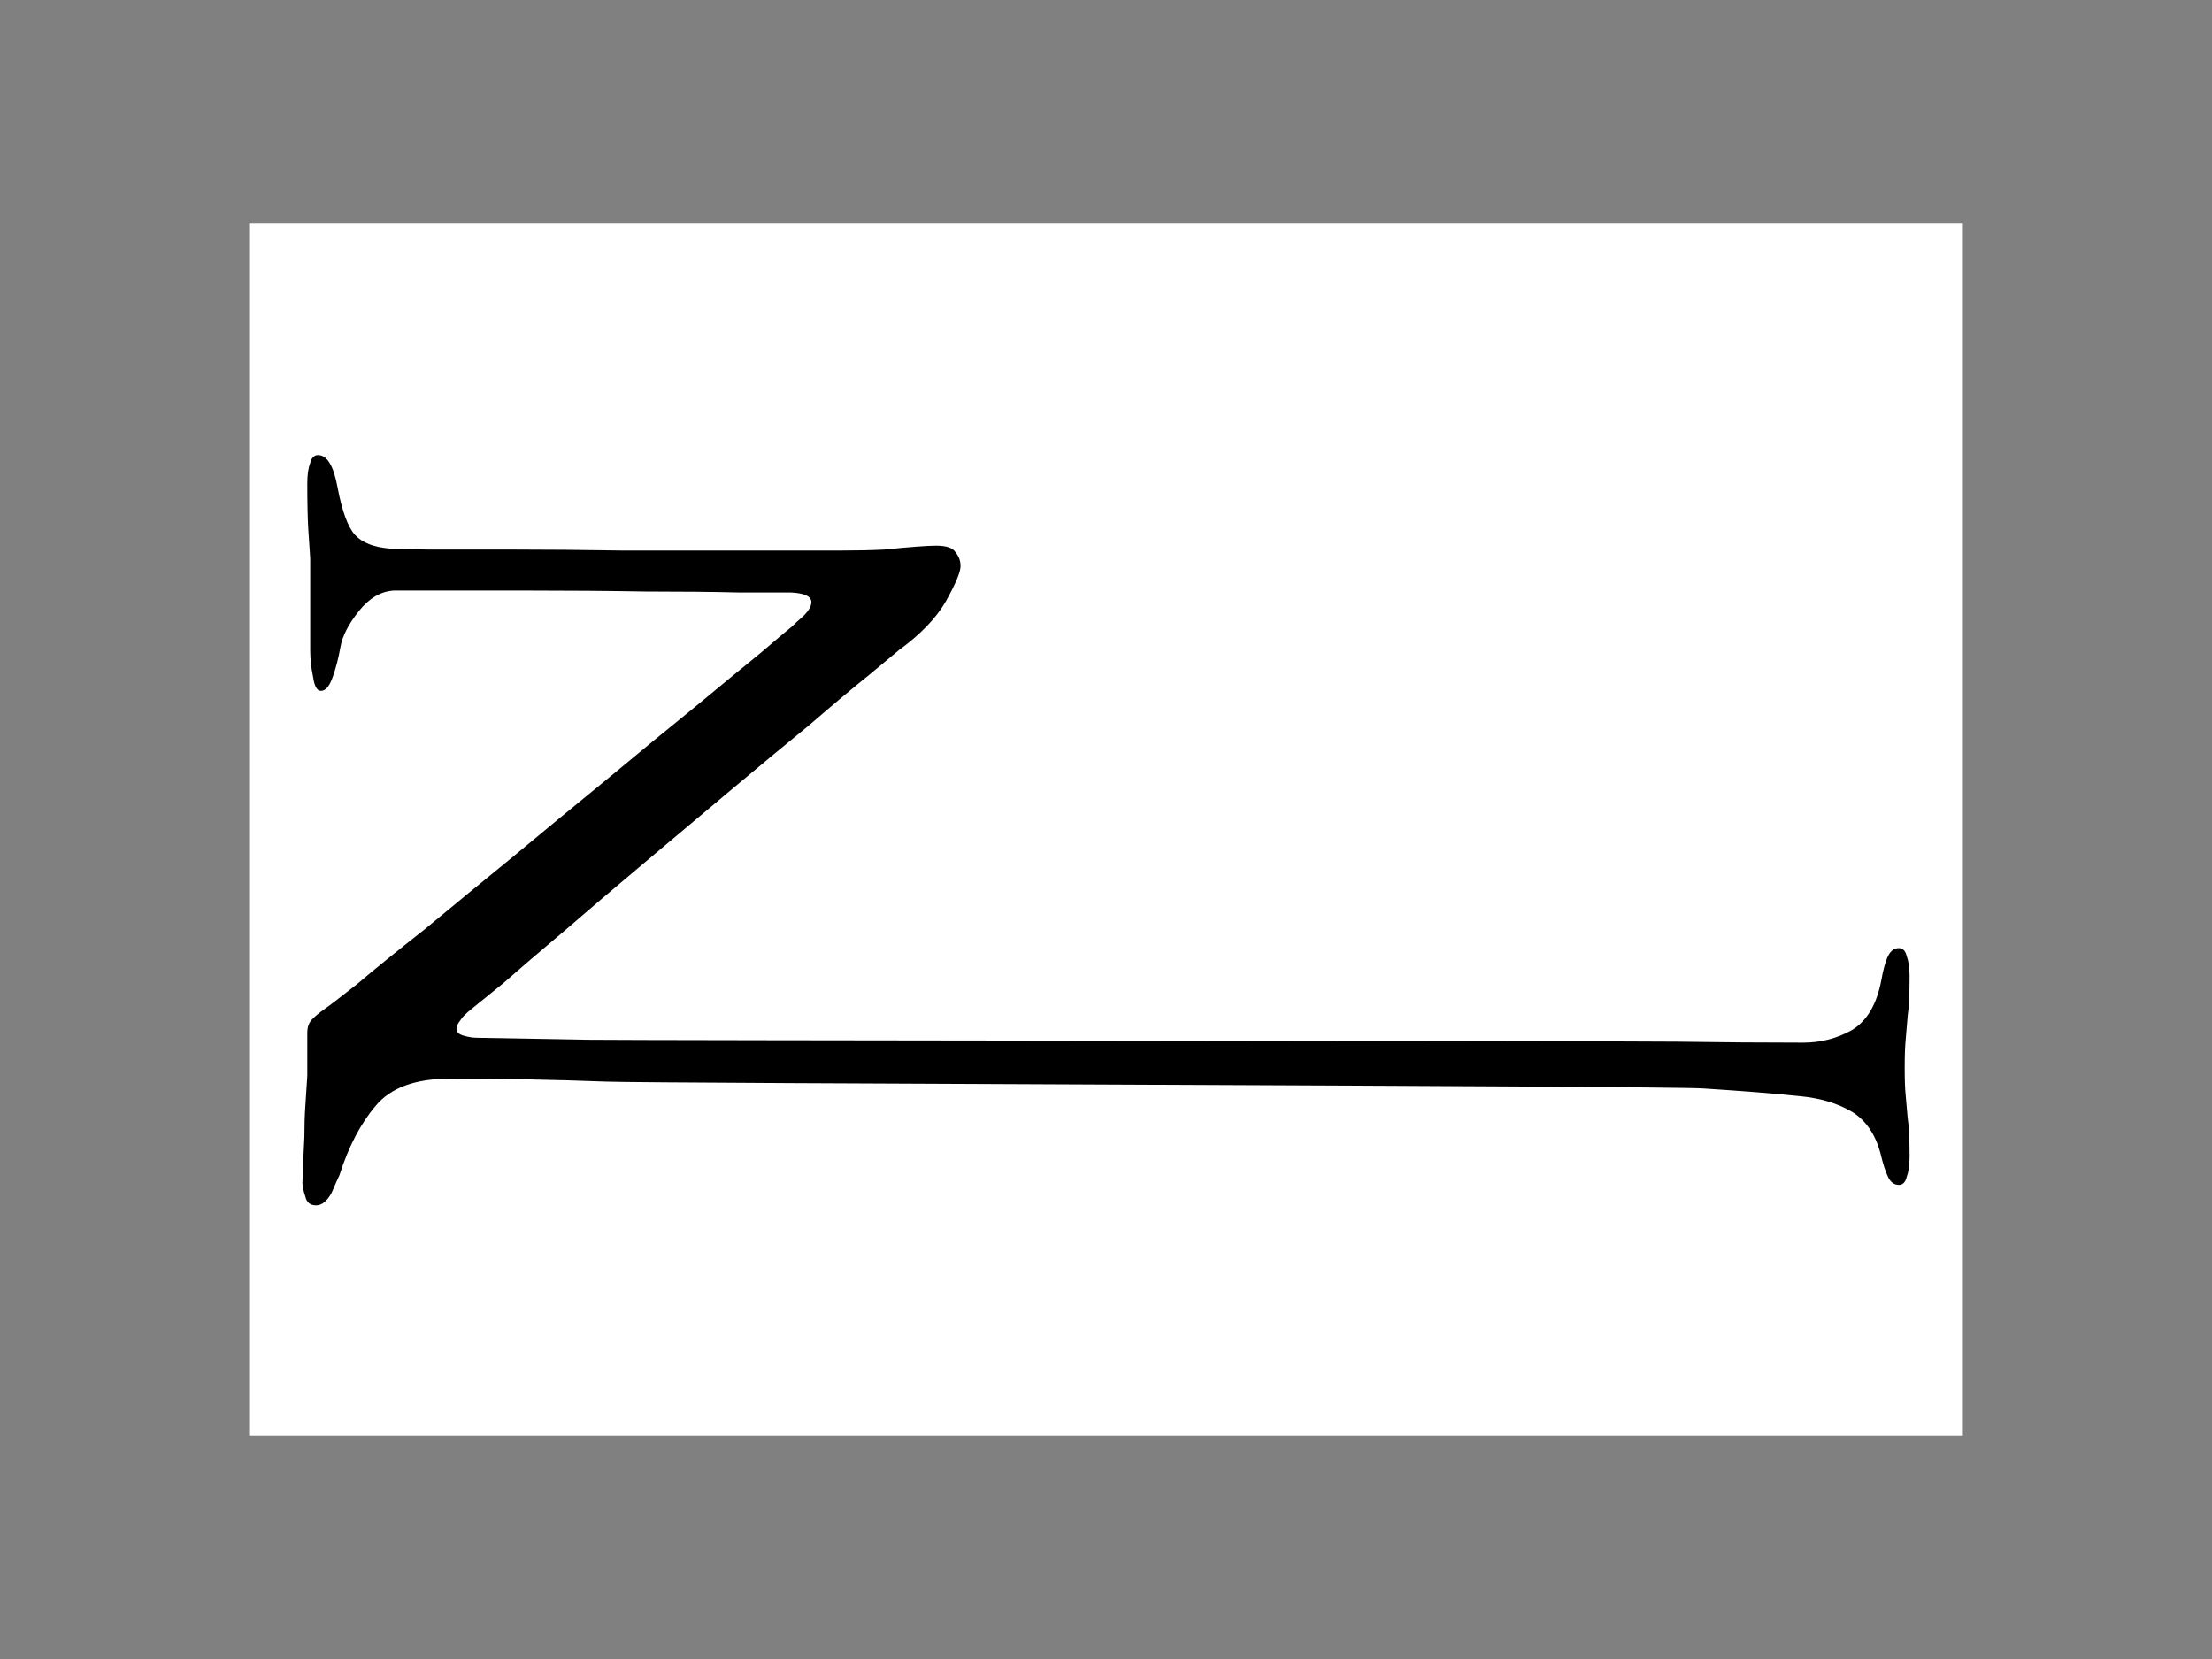 <svg width="1536" height="1152" viewBox="0 0 1536 1152" fill="none" xmlns="http://www.w3.org/2000/svg">
<rect width="1536" height="1152" fill="#808080"/>
<g clip-path="url(#clip0_3_1403)">
<rect width="595" height="842" transform="translate(173 155)" fill="white"/>
<path d="M667 393.135C667 397.195 663.615 405.314 656.844 417.494C650.074 429.222 639.241 440.499 624.347 451.325C622.09 453.129 615.32 458.768 604.036 468.24C592.752 477.262 578.76 488.99 562.059 503.425C544.908 517.408 526.402 532.745 506.542 549.435C486.682 566.125 466.823 582.815 446.963 599.505C427.103 616.195 408.823 631.758 392.123 646.192C374.971 660.627 360.754 672.806 349.47 682.73C337.734 692.203 330.513 698.067 327.804 700.322C323.742 703.48 321.034 706.186 319.68 708.442C317.875 710.697 316.972 712.727 316.972 714.531C316.972 716.787 318.777 718.365 322.388 719.268C325.548 720.17 328.481 720.621 331.19 720.621C353.306 721.072 378.808 721.523 407.695 721.974C436.582 722.425 1133.5 722.876 1164.19 723.327C1194.88 723.778 1224.22 724.004 1252.2 724.004C1264.39 724.004 1275.67 721.072 1286.05 715.208C1296.44 708.893 1303.21 697.39 1306.37 680.7C1307.72 673.032 1309.3 667.393 1311.11 663.784C1312.91 660.176 1315.39 658.371 1318.55 658.371C1321.26 658.371 1323.07 660.176 1323.97 663.784C1325.32 667.393 1326 672.129 1326 677.993C1326 690.173 1325.55 699.42 1324.65 705.735C1324.19 711.599 1323.74 717.012 1323.29 721.974C1322.84 726.485 1322.61 733.026 1322.61 741.596C1322.61 749.716 1322.84 756.031 1323.29 760.542C1323.74 765.052 1324.19 770.24 1324.65 776.104C1325.55 781.968 1326 790.99 1326 803.169C1326 809.033 1325.32 813.769 1323.97 817.378C1323.07 820.987 1321.26 822.791 1318.55 822.791C1315.39 822.791 1312.91 820.987 1311.11 817.378C1309.3 813.769 1307.49 808.131 1305.69 800.462C1302.08 787.381 1295.53 777.908 1286.05 772.044C1276.12 766.18 1264.16 762.571 1250.17 761.218C1233.02 759.414 1210.45 757.61 1182.47 755.805C1154.03 754.001 455.313 752.422 420.559 751.069C385.353 749.716 349.244 749.039 312.233 749.039C288.311 749.039 271.159 755.354 260.778 767.984C250.397 780.164 242.046 796.177 235.727 816.025C234.825 817.829 233.019 821.889 230.311 828.204C227.152 834.068 223.541 837 219.479 837C215.416 837 212.934 834.97 212.031 830.91C210.677 826.851 210 823.693 210 821.438C210.451 808.356 210.903 797.756 211.354 789.636C211.354 781.517 211.58 774.3 212.031 767.984C212.482 761.669 212.934 754.677 213.385 747.009C213.385 739.341 213.385 729.417 213.385 717.238C213.385 713.178 214.514 710.02 216.77 707.765C219.027 705.51 221.735 703.254 224.895 700.999C227.603 699.194 235.276 693.33 247.914 683.406C260.101 673.032 275.673 660.401 294.63 645.516C313.135 630.179 333.446 613.489 355.563 595.445C377.228 577.402 399.119 559.359 421.236 541.316C442.901 523.272 463.212 506.582 482.169 491.245C500.675 475.909 516.021 463.278 528.207 453.355C540.394 442.98 547.616 436.89 549.873 435.086C551.678 433.281 554.386 430.8 557.997 427.643C561.608 424.034 563.413 420.877 563.413 418.17C563.413 414.11 558.674 411.855 549.196 411.404C542.877 411.404 530.916 411.404 513.313 411.404C495.258 410.953 473.593 410.727 448.317 410.727C422.59 410.276 394.831 410.051 365.041 410.051C335.252 410.051 304.785 410.051 273.642 410.051C264.614 410.502 256.49 415.238 249.268 424.26C242.046 433.281 237.759 441.626 236.404 449.295C235.05 456.963 233.245 463.955 230.988 470.27C228.731 476.585 226.023 479.743 222.864 479.743C220.156 479.743 218.35 476.585 217.447 470.27C216.093 463.955 215.416 457.865 215.416 452.001C215.416 447.491 215.416 443.205 215.416 439.145C215.416 434.635 215.416 430.349 215.416 426.29C215.416 421.779 215.416 417.494 215.416 413.434C215.416 402.608 215.416 394.037 215.416 387.722C214.965 381.407 214.514 374.641 214.062 367.423C213.611 359.755 213.385 349.155 213.385 335.622C213.385 329.758 214.062 325.022 215.416 321.413C216.319 317.804 218.124 316 220.833 316C227.152 316 231.665 323.443 234.373 338.329C237.533 355.019 241.595 366.07 246.56 371.483C251.525 376.896 259.649 380.054 270.933 380.956C273.19 380.956 281.992 381.181 297.338 381.632C312.684 381.632 332.092 381.632 355.563 381.632C379.034 381.632 404.31 381.858 431.391 382.309C458.473 382.309 485.554 382.309 512.636 382.309C539.266 382.309 563.188 382.309 584.401 382.309C595.234 382.309 605.164 382.084 614.191 381.632C622.767 380.73 630.214 380.054 636.533 379.603C642.401 379.152 646.915 378.926 650.074 378.926C657.296 378.926 661.809 380.505 663.615 383.662C665.872 386.369 667 389.526 667 393.135Z" fill="black"/>
</g>
<g clip-path="url(#clip1_3_1403)">
<rect width="595" height="842" transform="translate(768 155)" fill="white"/>
<path d="M667 393.135C667 397.195 663.615 405.314 656.844 417.494C650.074 429.222 639.241 440.499 624.347 451.325C622.09 453.129 615.32 458.768 604.036 468.24C592.752 477.262 578.76 488.99 562.059 503.425C544.908 517.408 526.402 532.745 506.542 549.435C486.682 566.125 466.823 582.815 446.963 599.505C427.103 616.195 408.823 631.758 392.123 646.192C374.971 660.627 360.754 672.806 349.47 682.73C337.734 692.203 330.513 698.067 327.804 700.322C323.742 703.48 321.034 706.186 319.68 708.442C317.875 710.697 316.972 712.727 316.972 714.531C316.972 716.787 318.777 718.365 322.388 719.268C325.548 720.17 328.481 720.621 331.19 720.621C353.306 721.072 378.808 721.523 407.695 721.974C436.582 722.425 1133.5 722.876 1164.19 723.327C1194.88 723.778 1224.22 724.004 1252.2 724.004C1264.39 724.004 1275.67 721.072 1286.05 715.208C1296.44 708.893 1303.21 697.39 1306.37 680.7C1307.72 673.032 1309.3 667.393 1311.11 663.784C1312.91 660.176 1315.39 658.371 1318.55 658.371C1321.26 658.371 1323.07 660.176 1323.97 663.784C1325.32 667.393 1326 672.129 1326 677.993C1326 690.173 1325.55 699.42 1324.65 705.735C1324.19 711.599 1323.74 717.012 1323.29 721.974C1322.84 726.485 1322.61 733.026 1322.61 741.596C1322.61 749.716 1322.84 756.031 1323.29 760.542C1323.74 765.052 1324.19 770.24 1324.65 776.104C1325.55 781.968 1326 790.99 1326 803.169C1326 809.033 1325.32 813.769 1323.97 817.378C1323.07 820.987 1321.26 822.791 1318.55 822.791C1315.39 822.791 1312.91 820.987 1311.11 817.378C1309.3 813.769 1307.49 808.131 1305.69 800.462C1302.08 787.381 1295.53 777.908 1286.05 772.044C1276.12 766.18 1264.16 762.571 1250.17 761.218C1233.02 759.414 1210.45 757.61 1182.47 755.805C1154.03 754.001 455.313 752.422 420.559 751.069C385.353 749.716 349.244 749.039 312.233 749.039C288.311 749.039 271.159 755.354 260.778 767.984C250.397 780.164 242.046 796.177 235.727 816.025C234.825 817.829 233.019 821.889 230.311 828.204C227.152 834.068 223.541 837 219.479 837C215.416 837 212.934 834.97 212.031 830.91C210.677 826.851 210 823.693 210 821.438C210.451 808.356 210.903 797.756 211.354 789.636C211.354 781.517 211.58 774.3 212.031 767.984C212.482 761.669 212.934 754.677 213.385 747.009C213.385 739.341 213.385 729.417 213.385 717.238C213.385 713.178 214.514 710.02 216.77 707.765C219.027 705.51 221.735 703.254 224.895 700.999C227.603 699.194 235.276 693.33 247.914 683.406C260.101 673.032 275.673 660.401 294.63 645.516C313.135 630.179 333.446 613.489 355.563 595.445C377.228 577.402 399.119 559.359 421.236 541.316C442.901 523.272 463.212 506.582 482.169 491.245C500.675 475.909 516.021 463.278 528.207 453.355C540.394 442.98 547.616 436.89 549.873 435.086C551.678 433.281 554.386 430.8 557.997 427.643C561.608 424.034 563.413 420.877 563.413 418.17C563.413 414.11 558.674 411.855 549.196 411.404C542.877 411.404 530.916 411.404 513.313 411.404C495.258 410.953 473.593 410.727 448.317 410.727C422.59 410.276 394.831 410.051 365.041 410.051C335.252 410.051 304.785 410.051 273.642 410.051C264.614 410.502 256.49 415.238 249.268 424.26C242.046 433.281 237.759 441.626 236.404 449.295C235.05 456.963 233.245 463.955 230.988 470.27C228.731 476.585 226.023 479.743 222.864 479.743C220.156 479.743 218.35 476.585 217.447 470.27C216.093 463.955 215.416 457.865 215.416 452.001C215.416 447.491 215.416 443.205 215.416 439.145C215.416 434.635 215.416 430.349 215.416 426.29C215.416 421.779 215.416 417.494 215.416 413.434C215.416 402.608 215.416 394.037 215.416 387.722C214.965 381.407 214.514 374.641 214.062 367.423C213.611 359.755 213.385 349.155 213.385 335.622C213.385 329.758 214.062 325.022 215.416 321.413C216.319 317.804 218.124 316 220.833 316C227.152 316 231.665 323.443 234.373 338.329C237.533 355.019 241.595 366.07 246.56 371.483C251.525 376.896 259.649 380.054 270.933 380.956C273.19 380.956 281.992 381.181 297.338 381.632C312.684 381.632 332.092 381.632 355.563 381.632C379.034 381.632 404.31 381.858 431.391 382.309C458.473 382.309 485.554 382.309 512.636 382.309C539.266 382.309 563.188 382.309 584.401 382.309C595.234 382.309 605.164 382.084 614.191 381.632C622.767 380.73 630.214 380.054 636.533 379.603C642.401 379.152 646.915 378.926 650.074 378.926C657.296 378.926 661.809 380.505 663.615 383.662C665.872 386.369 667 389.526 667 393.135Z" fill="black"/>
</g>
<defs>
<clipPath id="clip0_3_1403">
<rect width="595" height="842" fill="white" transform="translate(173 155)"/>
</clipPath>
<clipPath id="clip1_3_1403">
<rect width="595" height="842" fill="white" transform="translate(768 155)"/>
</clipPath>
</defs>
</svg>
